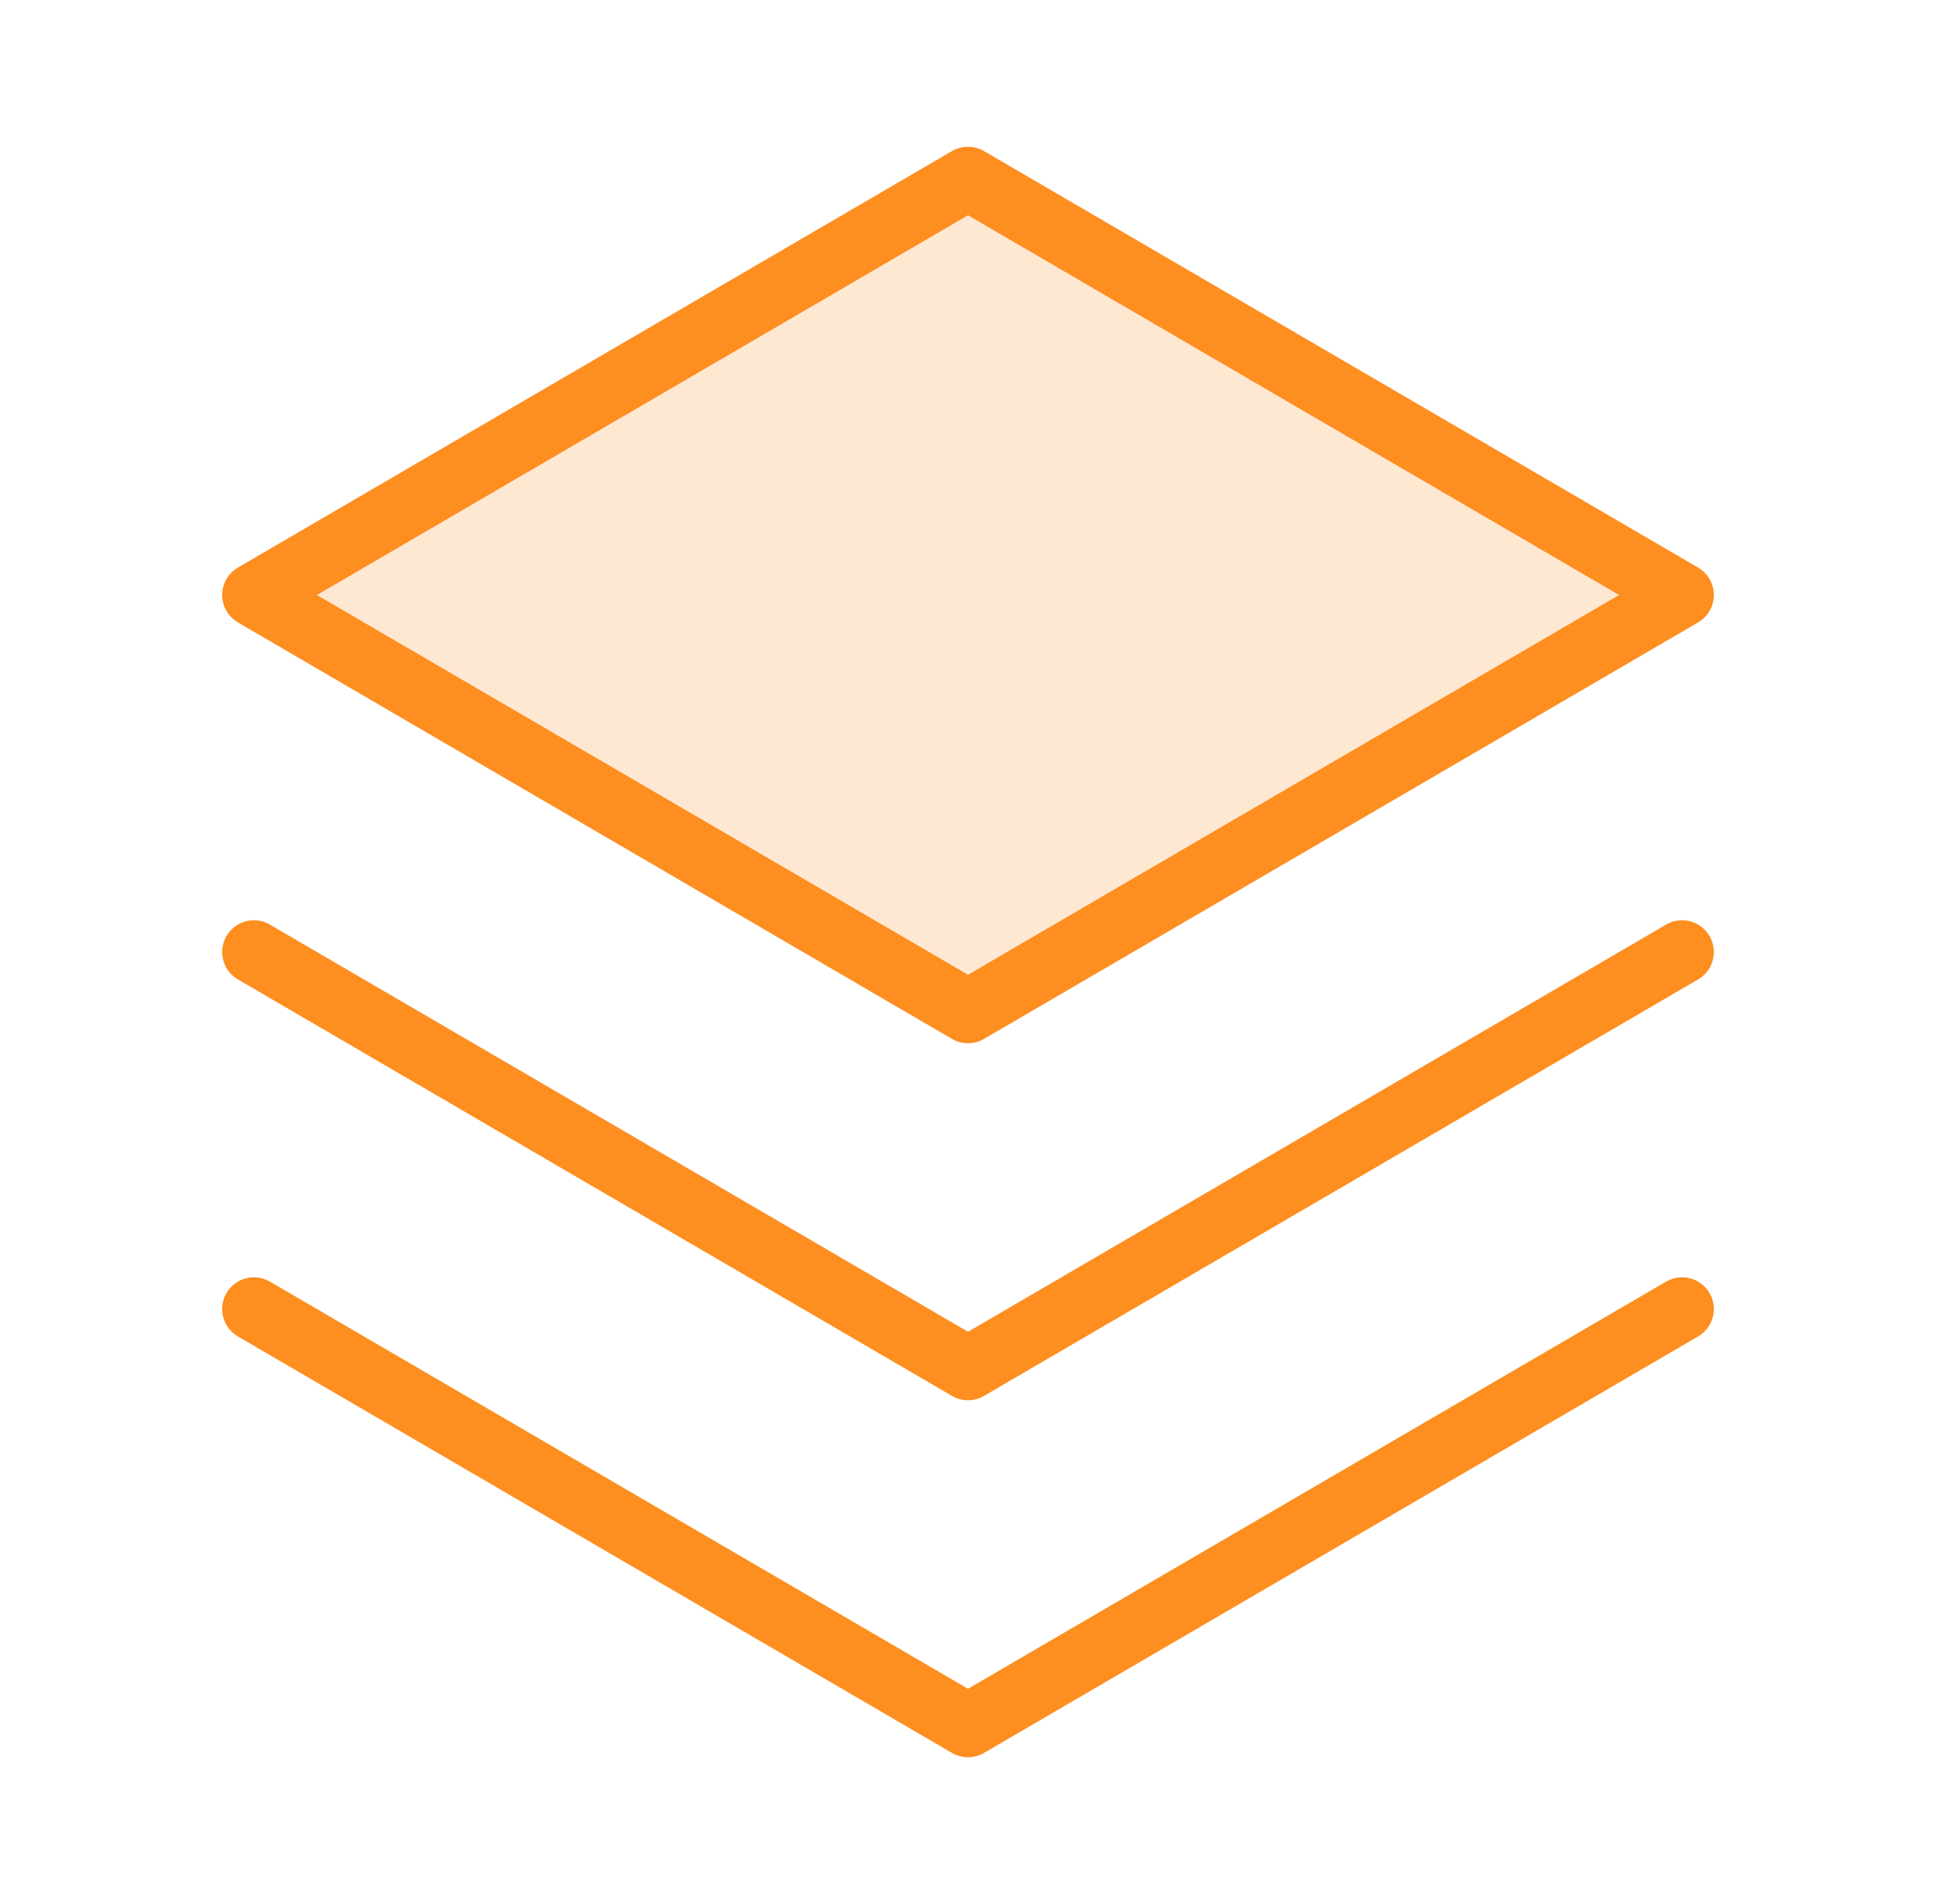 <svg width="61" height="60" viewBox="0 0 61 60" fill="none" xmlns="http://www.w3.org/2000/svg">
<path opacity="0.2" d="M8 18.75L30.5 31.875L53 18.75L30.5 5.625L8 18.75Z" fill="#FD8E1F"/>
<path d="M8 41.25L30.5 54.375L53 41.25" stroke="#FD8E1F" stroke-width="2" stroke-linecap="round" stroke-linejoin="round"/>
<path d="M8 30L30.5 43.125L53 30" stroke="#FD8E1F" stroke-width="2" stroke-linecap="round" stroke-linejoin="round"/>
<path d="M8 18.75L30.5 31.875L53 18.75L30.5 5.625L8 18.75Z" stroke="#FD8E1F" stroke-width="2" stroke-linecap="round" stroke-linejoin="round"/>
</svg>

